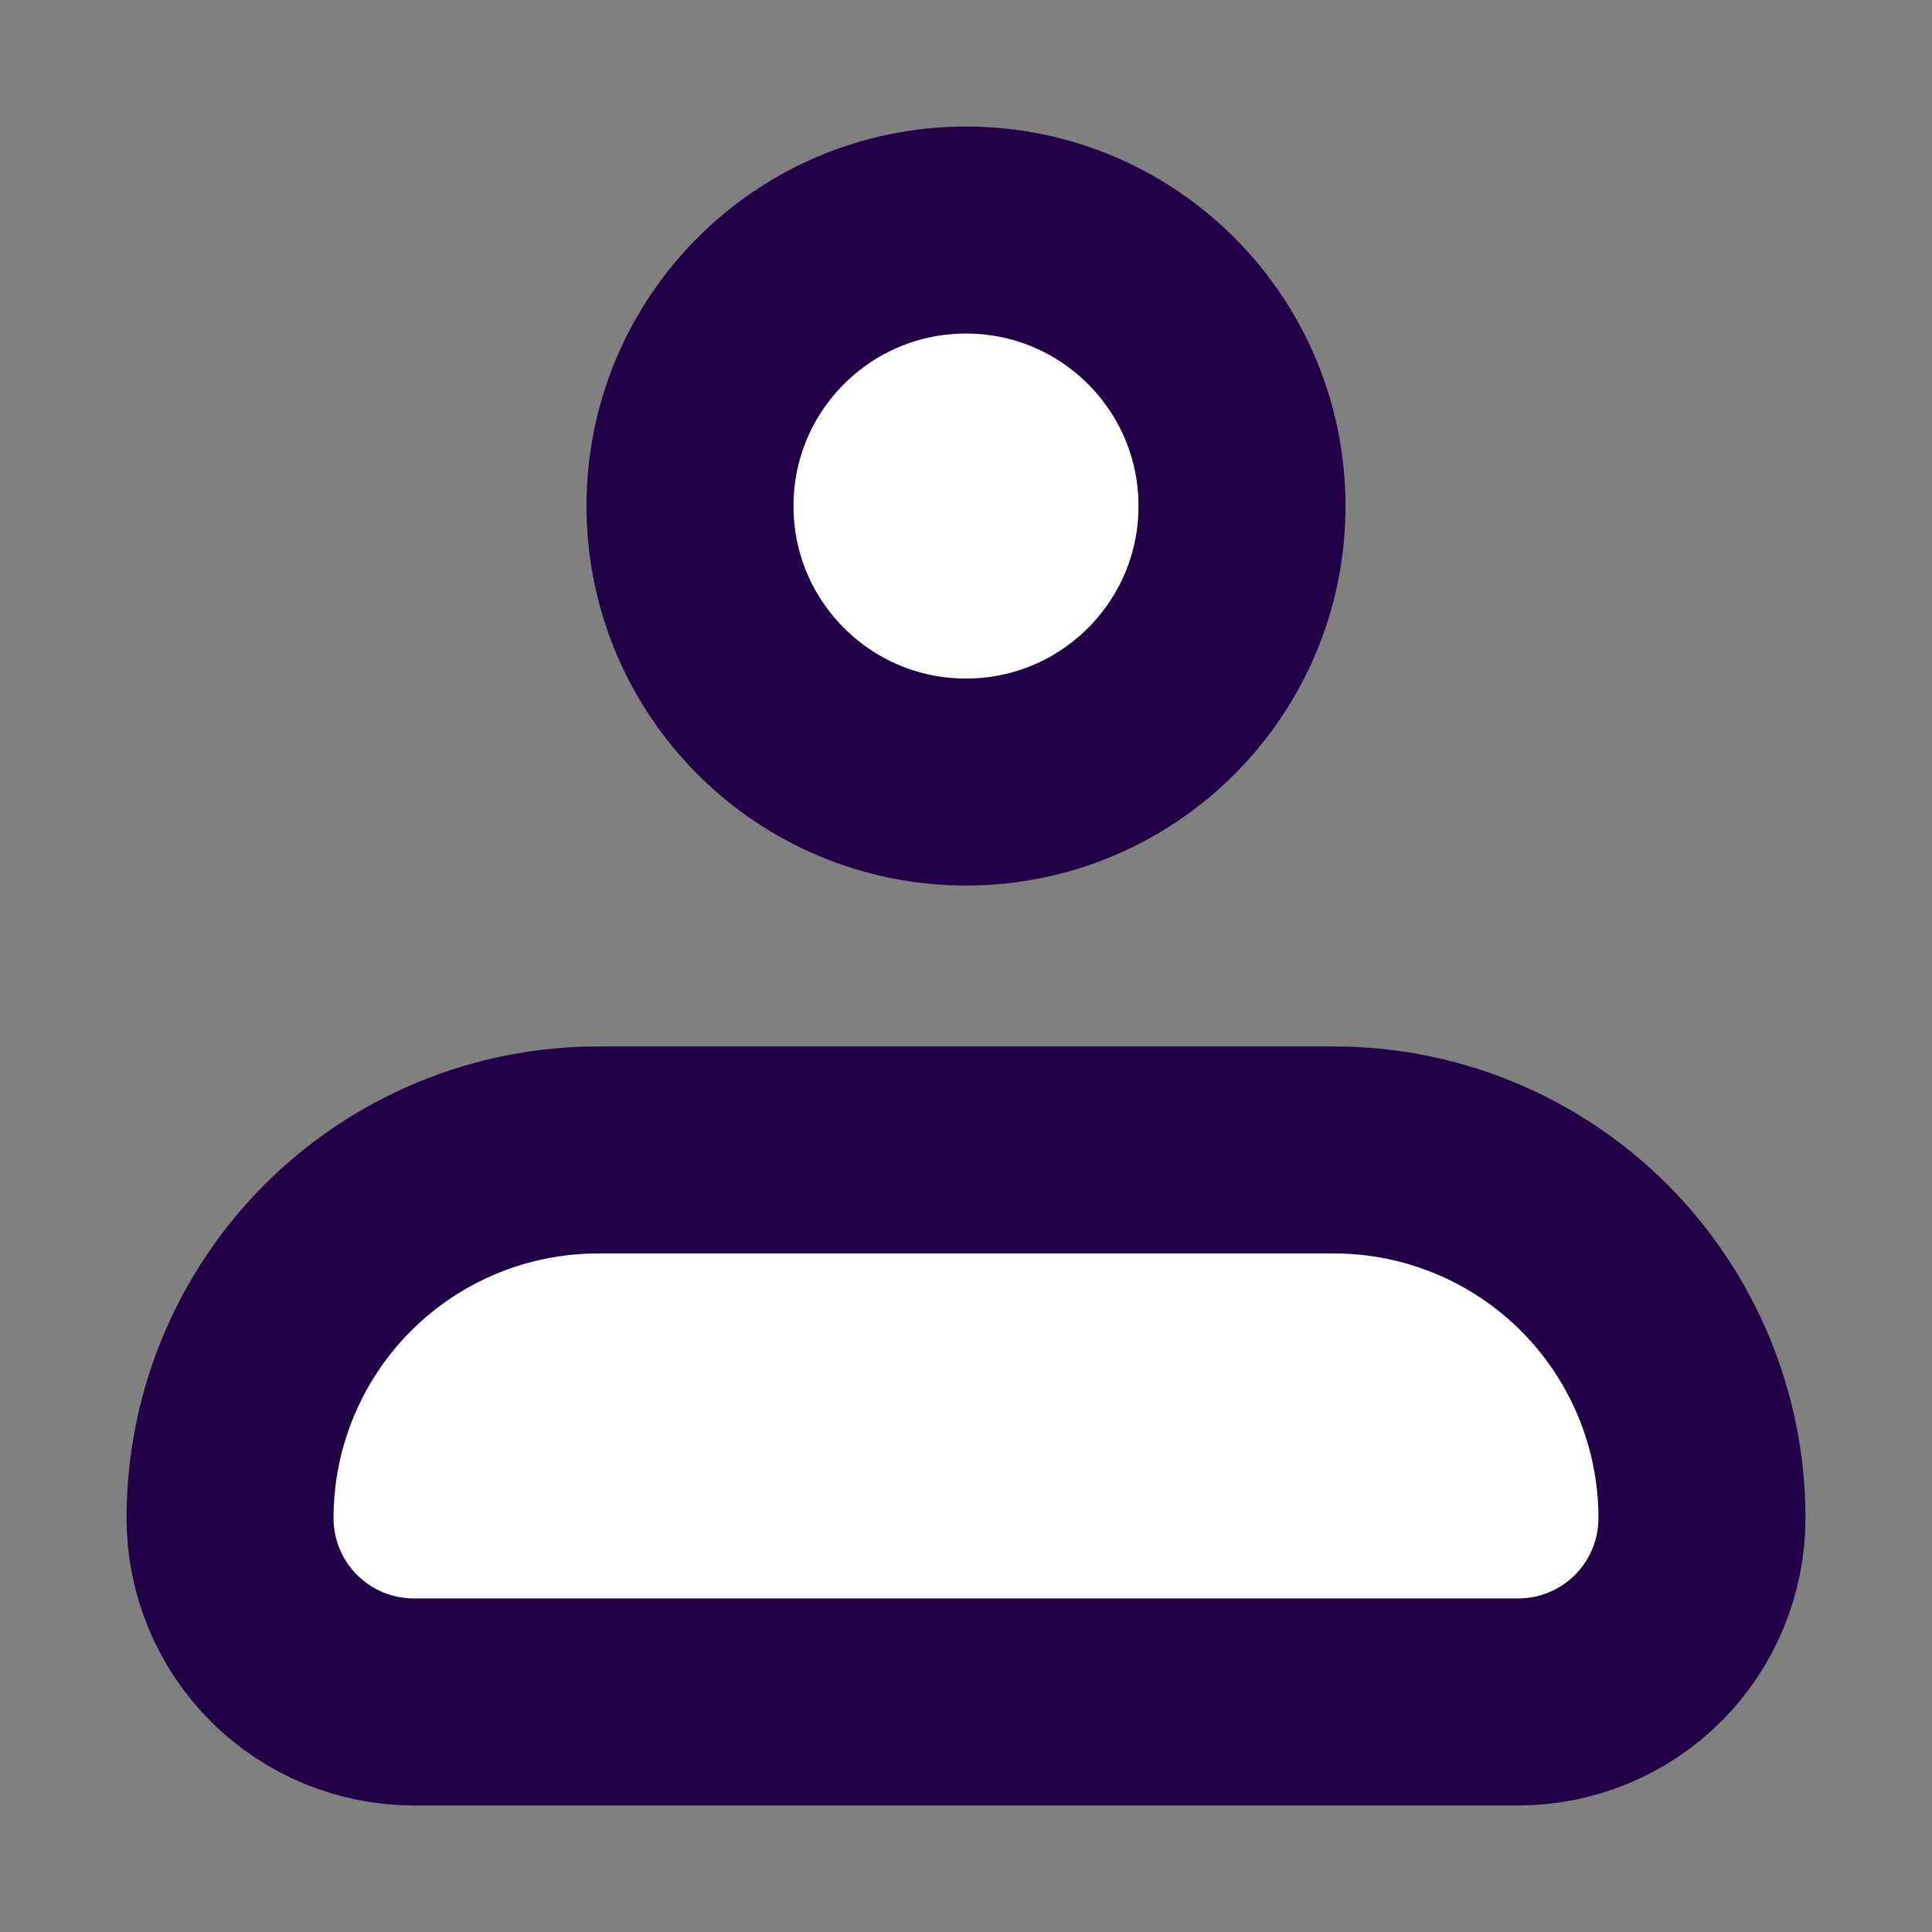 <svg width="14" height="14" viewBox="0 0 14 14" fill="none" xmlns="http://www.w3.org/2000/svg">
<rect x="0" y="0" width="14" height="14" fill="#808080" stroke="none"/>
<path d="M1.667 11C1.667 10.293 1.948 9.614 2.448 9.114C2.948 8.614 3.626 8.333 4.333 8.333H9.667C10.374 8.333 11.052 8.614 11.552 9.114C12.052 9.614 12.333 10.293 12.333 11C12.333 11.354 12.193 11.693 11.943 11.943C11.693 12.193 11.354 12.333 11 12.333H3C2.646 12.333 2.307 12.193 2.057 11.943C1.807 11.693 1.667 11.354 1.667 11Z" fill="white" stroke="#220047" stroke-width="1.5" stroke-linejoin="round"/>
<path d="M7 5.667C8.105 5.667 9 4.771 9 3.667C9 2.562 8.105 1.667 7 1.667C5.895 1.667 5 2.562 5 3.667C5 4.771 5.895 5.667 7 5.667Z" fill="white" stroke="#220047" stroke-width="1.5"/>
</svg>
